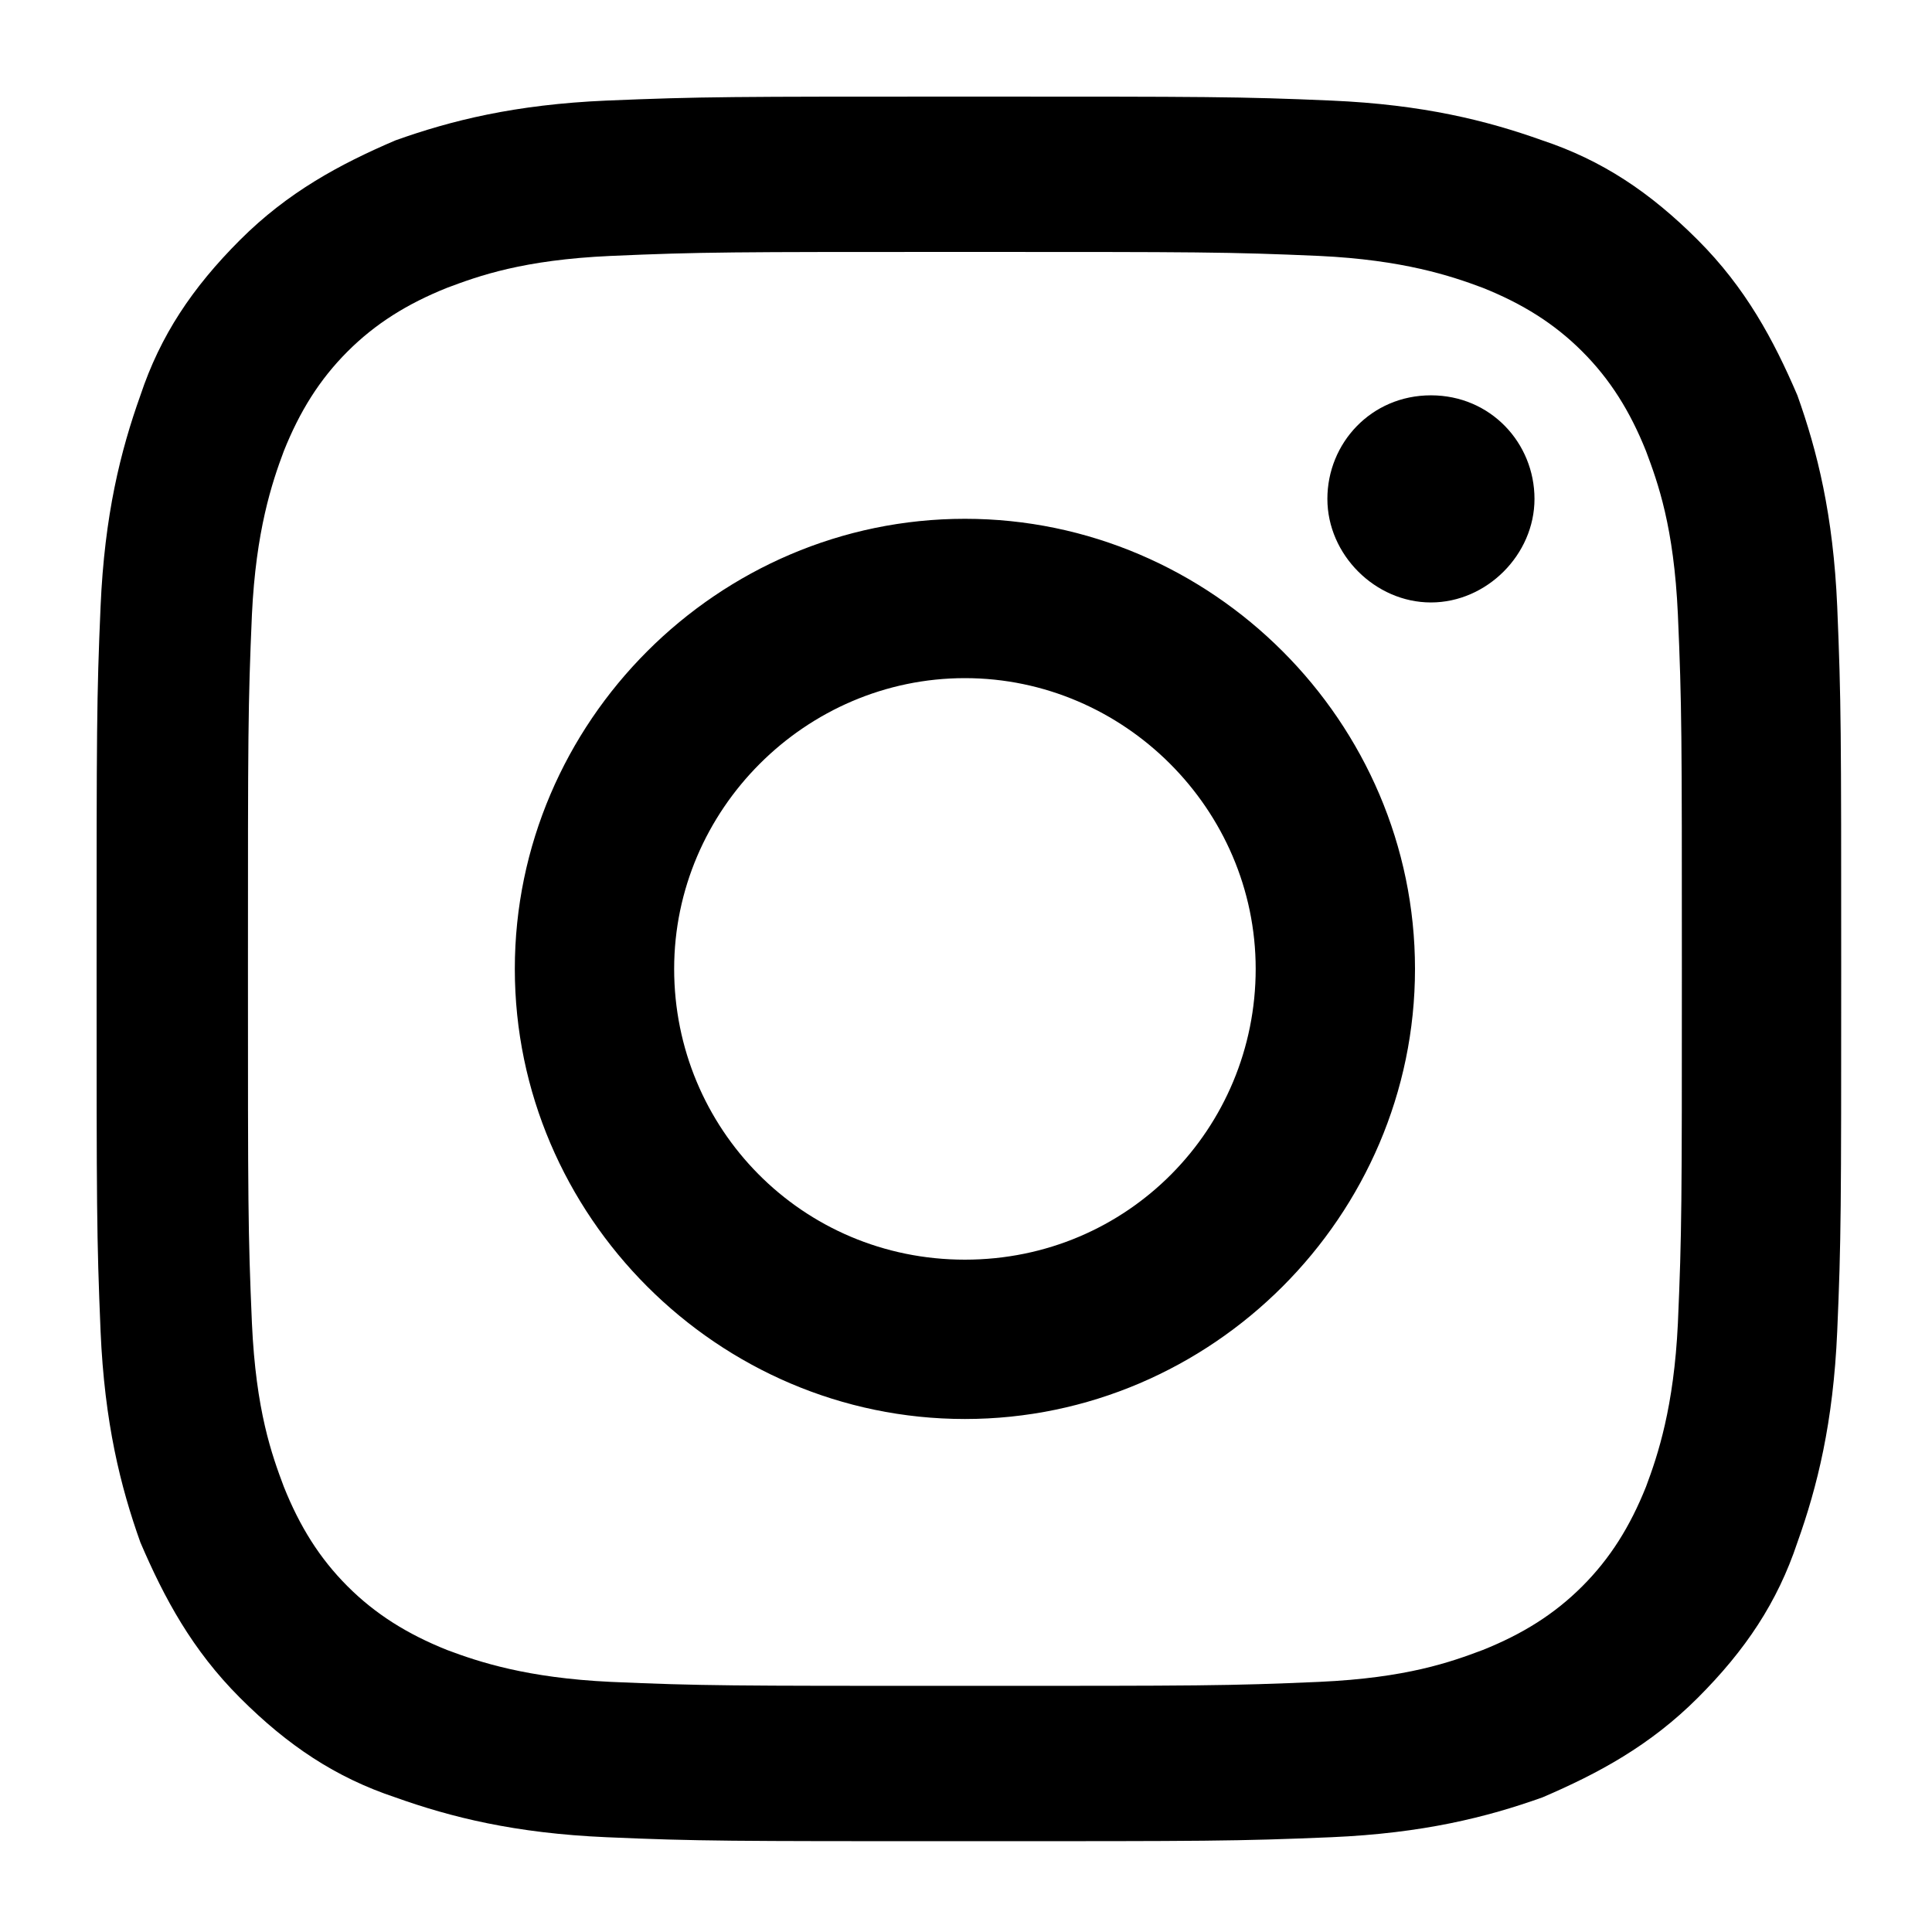 <svg width="100px" height="100px" viewBox="0 0 100 100" version="1.1" xmlns="http://www.w3.org/2000/svg" xmlns:xlink="http://www.w3.org/1999/xlink">
    <g id="instagram" >
        <path d="M26.647,50.15 C26.647,62.932 37.162,73.447 49.944,73.447 C62.726,73.447 73.24,62.932 73.24,50.15 C73.24,37.368 62.726,26.853 49.944,26.853 C37.162,26.853 26.647,37.368 26.647,50.15 Z M34.894,50.15 C34.894,41.903 41.697,35.1 49.944,35.1 C58.19,35.1 64.994,41.903 64.994,50.15 C64.994,58.397 58.397,65.2 49.944,65.2 C41.491,65.2 34.894,58.397 34.894,50.15 Z M68.705,25.823 C68.705,28.709 71.179,31.183 74.065,31.183 C76.951,31.183 79.425,28.709 79.425,25.823 C79.425,22.936 77.158,20.462 74.065,20.462 C70.973,20.462 68.705,22.936 68.705,25.823 Z M93.032,20.462 C91.795,17.576 90.352,14.896 87.878,12.422 C85.404,9.948 82.93,8.299 79.838,7.268 C76.951,6.237 73.653,5.412 68.911,5.206 C64.169,5 62.52,5 50.15,5 C37.78,5 36.337,5 31.389,5.206 C26.647,5.412 23.349,6.237 20.462,7.268 C17.576,8.505 14.896,9.948 12.422,12.422 C9.948,14.896 8.299,17.37 7.268,20.462 C6.237,23.349 5.412,26.647 5.206,31.389 C5,36.131 5,37.78 5,50.15 C5,62.52 5,63.963 5.206,68.911 C5.412,73.653 6.237,76.951 7.268,79.838 C8.505,82.724 9.948,85.404 12.422,87.878 C14.896,90.352 17.37,92.001 20.462,93.032 C23.349,94.063 26.647,94.888 31.389,95.094 C36.131,95.3 37.78,95.3 50.15,95.3 C62.52,95.3 63.963,95.3 68.911,95.094 C73.653,94.888 76.951,94.063 79.838,93.032 C82.724,91.795 85.404,90.352 87.878,87.878 C90.352,85.404 92.001,82.93 93.032,79.838 C94.063,76.951 94.888,73.653 95.094,68.911 C95.3,64.169 95.3,62.52 95.3,50.15 C95.3,37.78 95.3,36.337 95.094,31.389 C94.888,26.647 94.063,23.349 93.032,20.462 Z M85.198,76.951 C84.373,79.013 83.342,80.662 81.899,82.105 C80.456,83.549 78.807,84.579 76.745,85.404 C75.096,86.023 72.828,86.847 68.292,87.053 C63.551,87.26 62.108,87.26 49.944,87.26 C37.78,87.26 36.337,87.26 31.595,87.053 C27.266,86.847 24.792,86.023 23.142,85.404 C21.081,84.579 19.432,83.549 17.988,82.105 C16.545,80.662 15.514,79.013 14.69,76.951 C14.071,75.302 13.247,73.034 13.04,68.499 C12.834,63.757 12.834,62.314 12.834,50.15 C12.834,37.986 12.834,36.543 13.04,31.801 C13.247,27.472 14.071,24.998 14.69,23.349 C15.514,21.287 16.545,19.638 17.988,18.195 C19.432,16.751 21.081,15.721 23.142,14.896 C24.792,14.277 27.06,13.453 31.595,13.247 C36.337,13.04 37.78,13.04 49.944,13.04 C62.108,13.04 63.551,13.04 68.292,13.247 C72.622,13.453 75.096,14.277 76.745,14.896 C78.807,15.721 80.456,16.751 81.899,18.195 C83.342,19.638 84.373,21.287 85.198,23.349 C85.816,24.998 86.641,27.266 86.847,31.801 C87.053,36.543 87.053,37.986 87.053,50.15 C87.053,62.314 87.053,63.757 86.847,68.499 C86.641,72.828 85.816,75.302 85.198,76.951 Z" id="Shape"></path>
    </g>
</svg>
